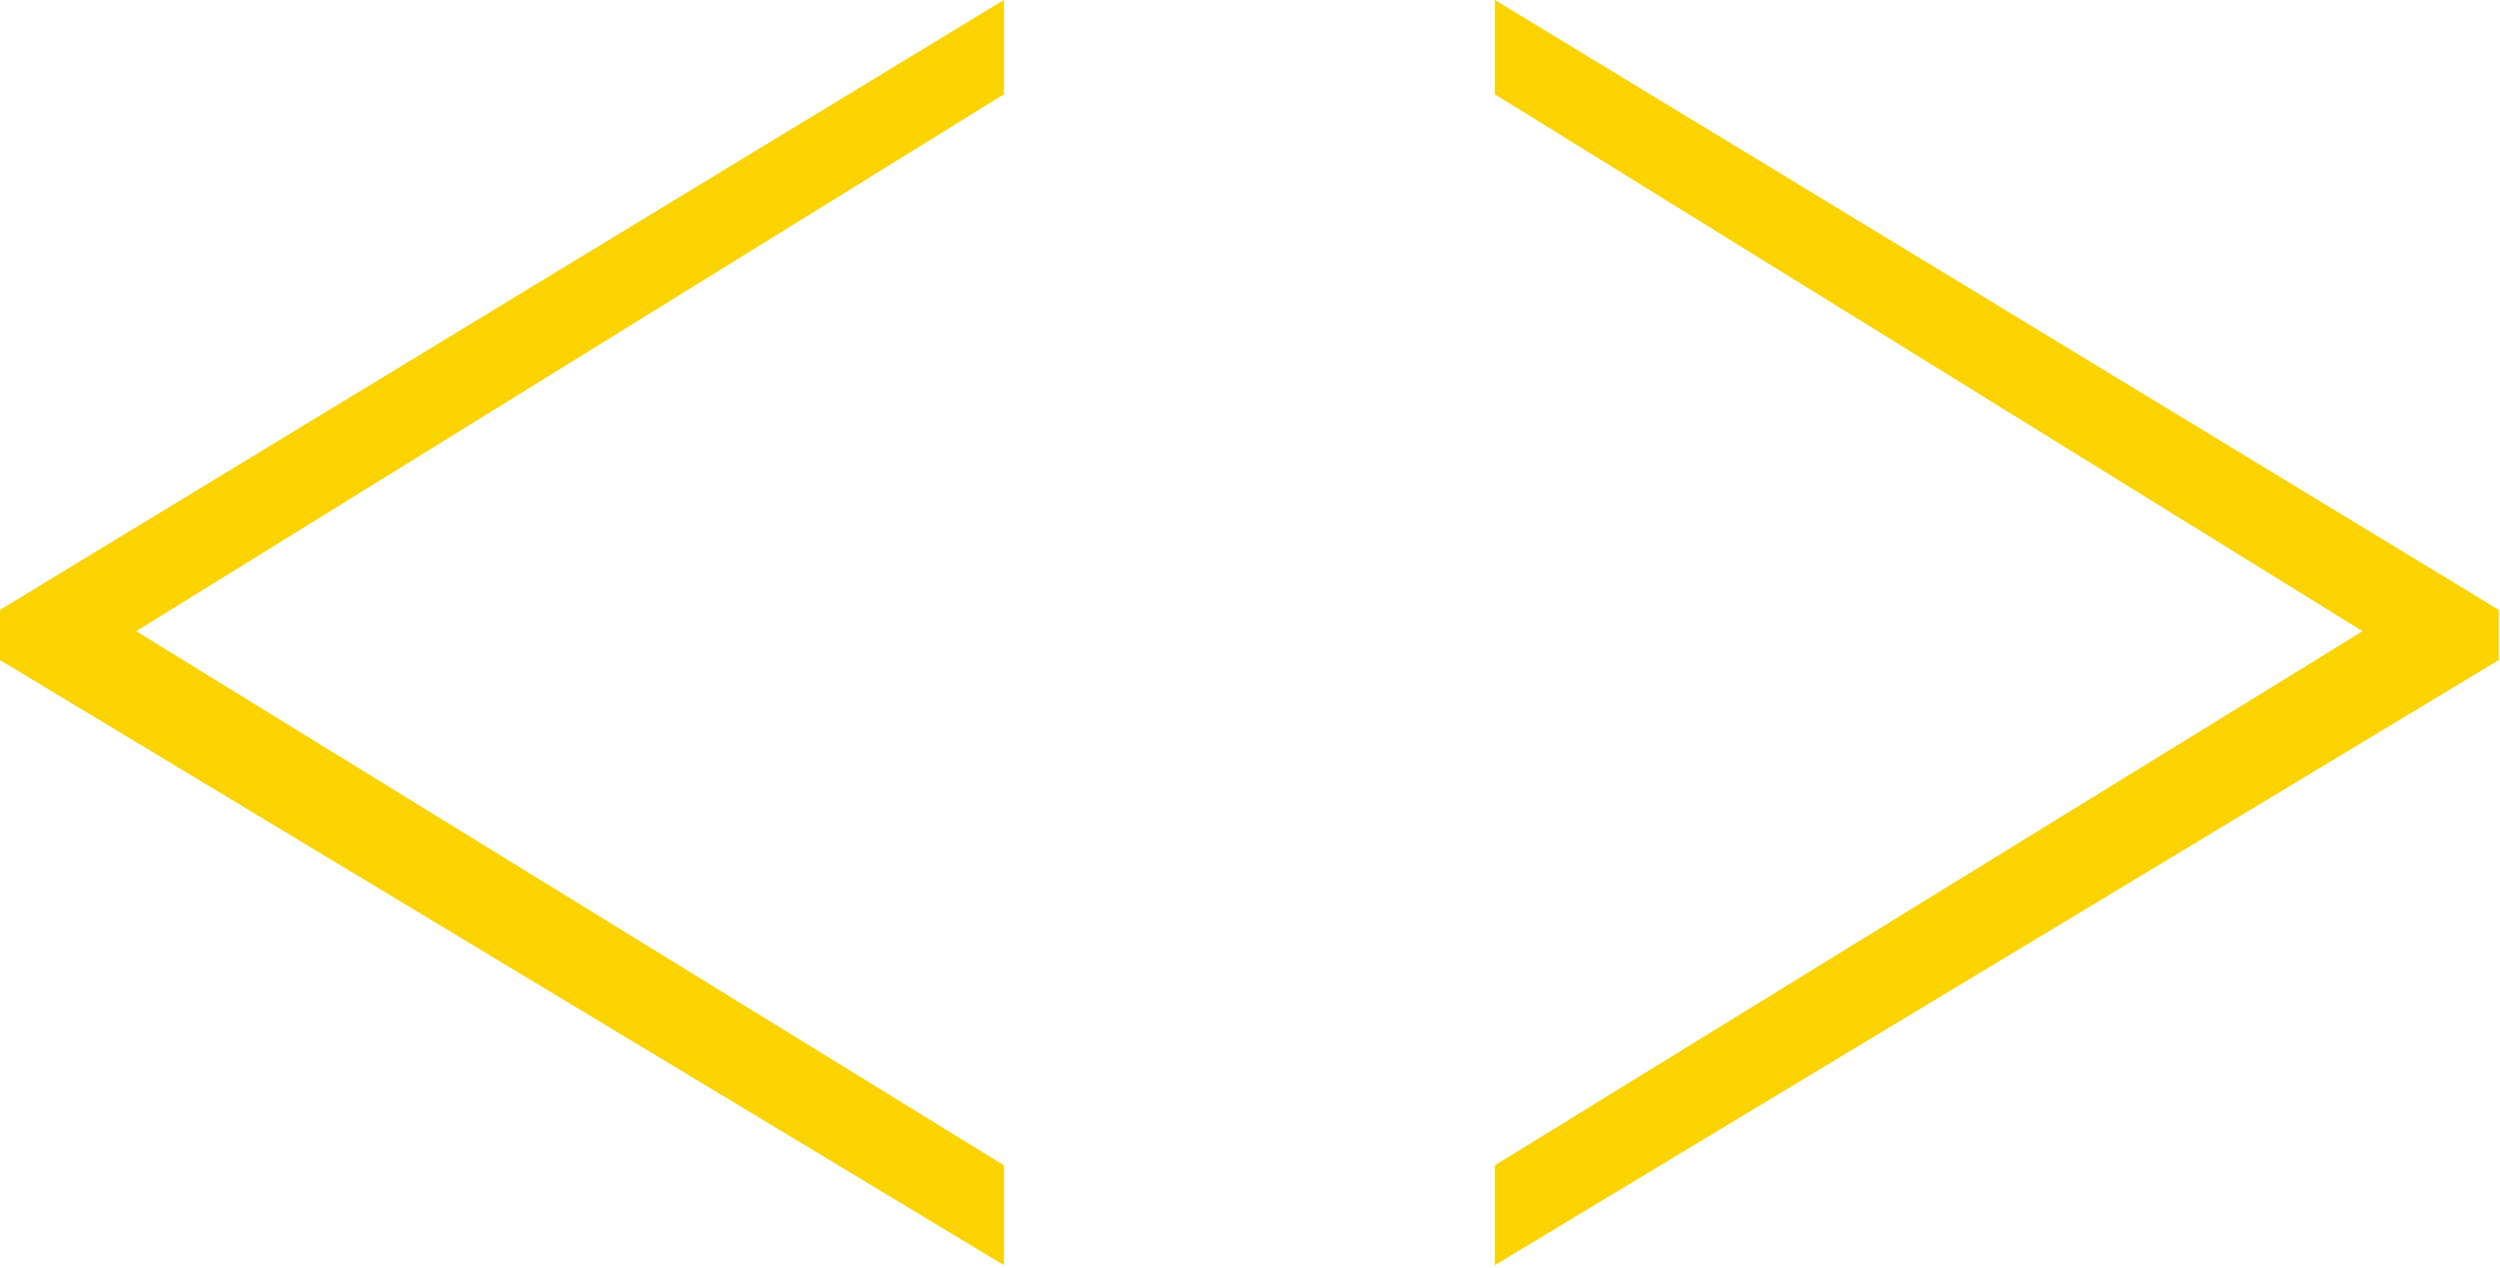 <svg width="544" height="276" viewBox="0 0 544 276" fill="none" xmlns="http://www.w3.org/2000/svg">
<path d="M0 143.629L218.439 275.286V253.562L29.639 137.348L218.439 20.529V0L0 132.713V143.629Z" fill="#FBD300"/>
<path d="M325.301 20.529L514.101 137.348L325.301 253.562V275.286L543.74 143.629V132.713L325.301 0V20.529Z" fill="#FBD300"/>
</svg>
